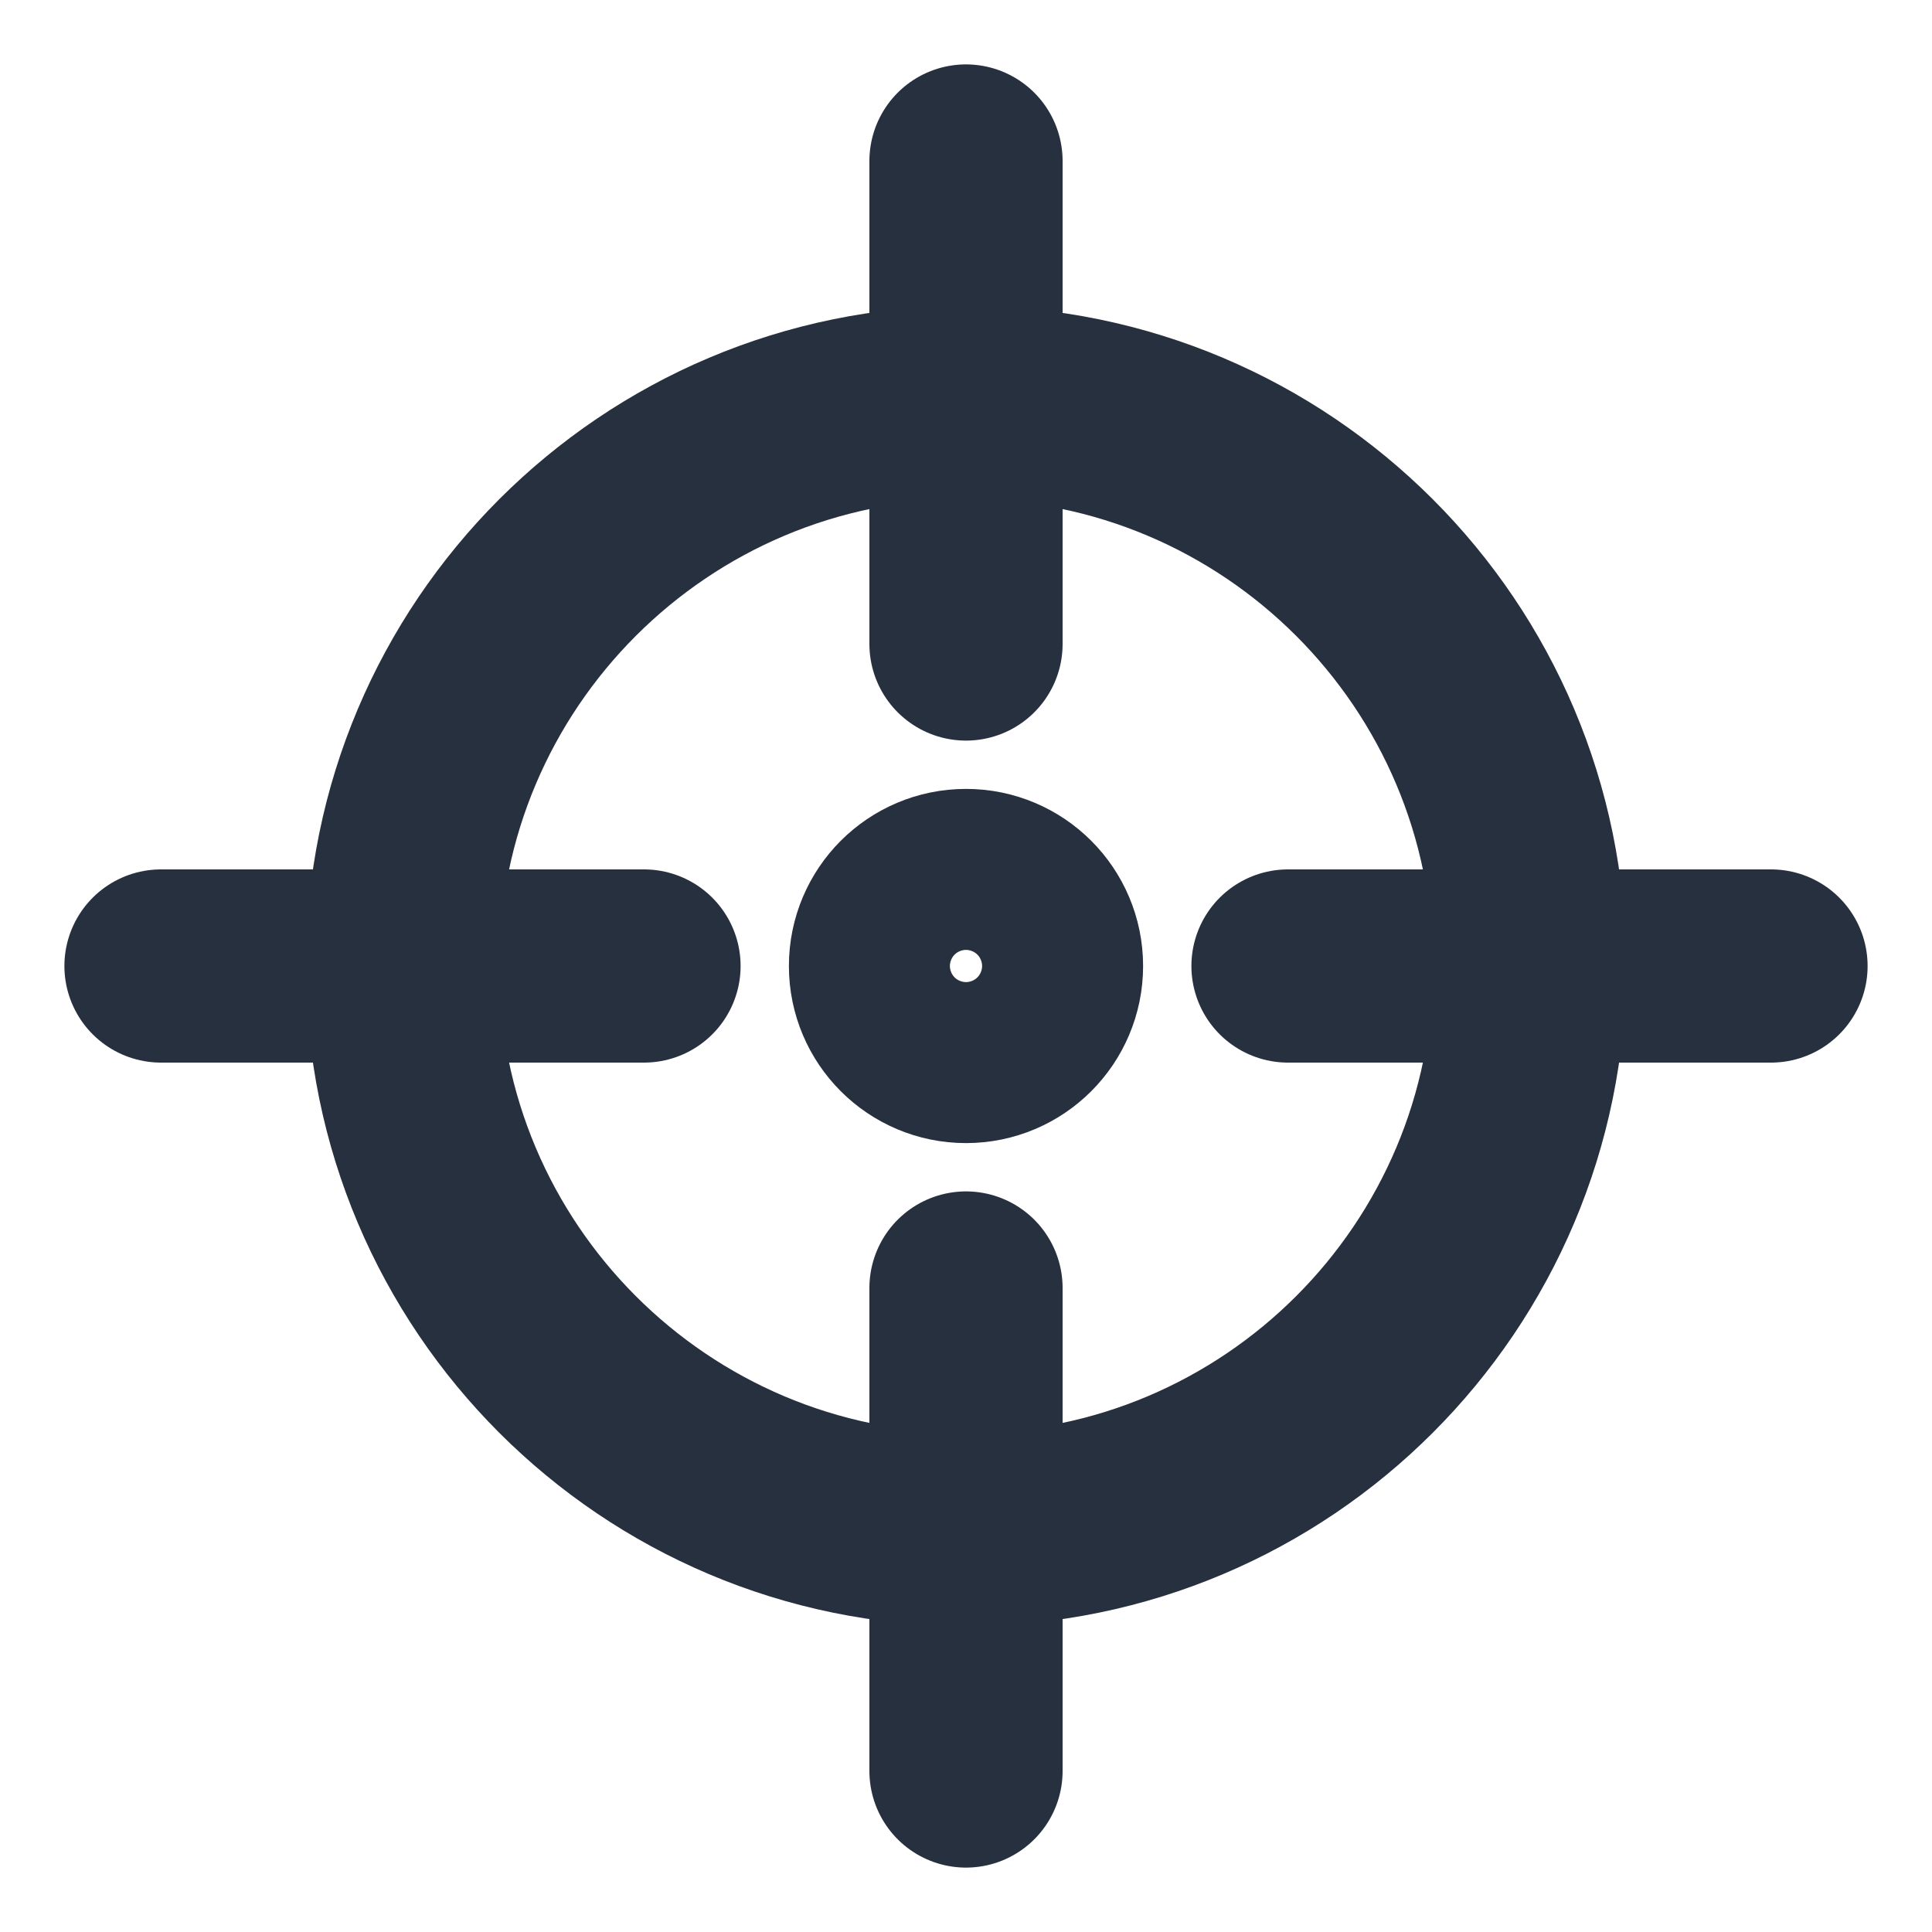 <svg width="40px" height="40px" viewBox="0 0 24 24" fill="none" xmlns="http://www.w3.org/2000/svg" aria-labelledby="originIconTitle" stroke="#27303f" stroke-width="2.4" stroke-linecap="round" stroke-linejoin="round" color="#27303f"> <title id="originIconTitle">Origin</title> <path fill-rule="evenodd" clip-rule="evenodd" d="M12 19C15.866 19 19 15.866 19 12C19 8.134 15.866 5 12 5C8.134 5 5 8.134 5 12C5 15.866 8.134 19 12 19Z"/> <path d="M12 2V8"/> <path d="M12 16V22"/> <path d="M2 12L8 12"/> <path d="M16 12L22 12"/> <circle cx="12" cy="12" r="1"/> </svg>